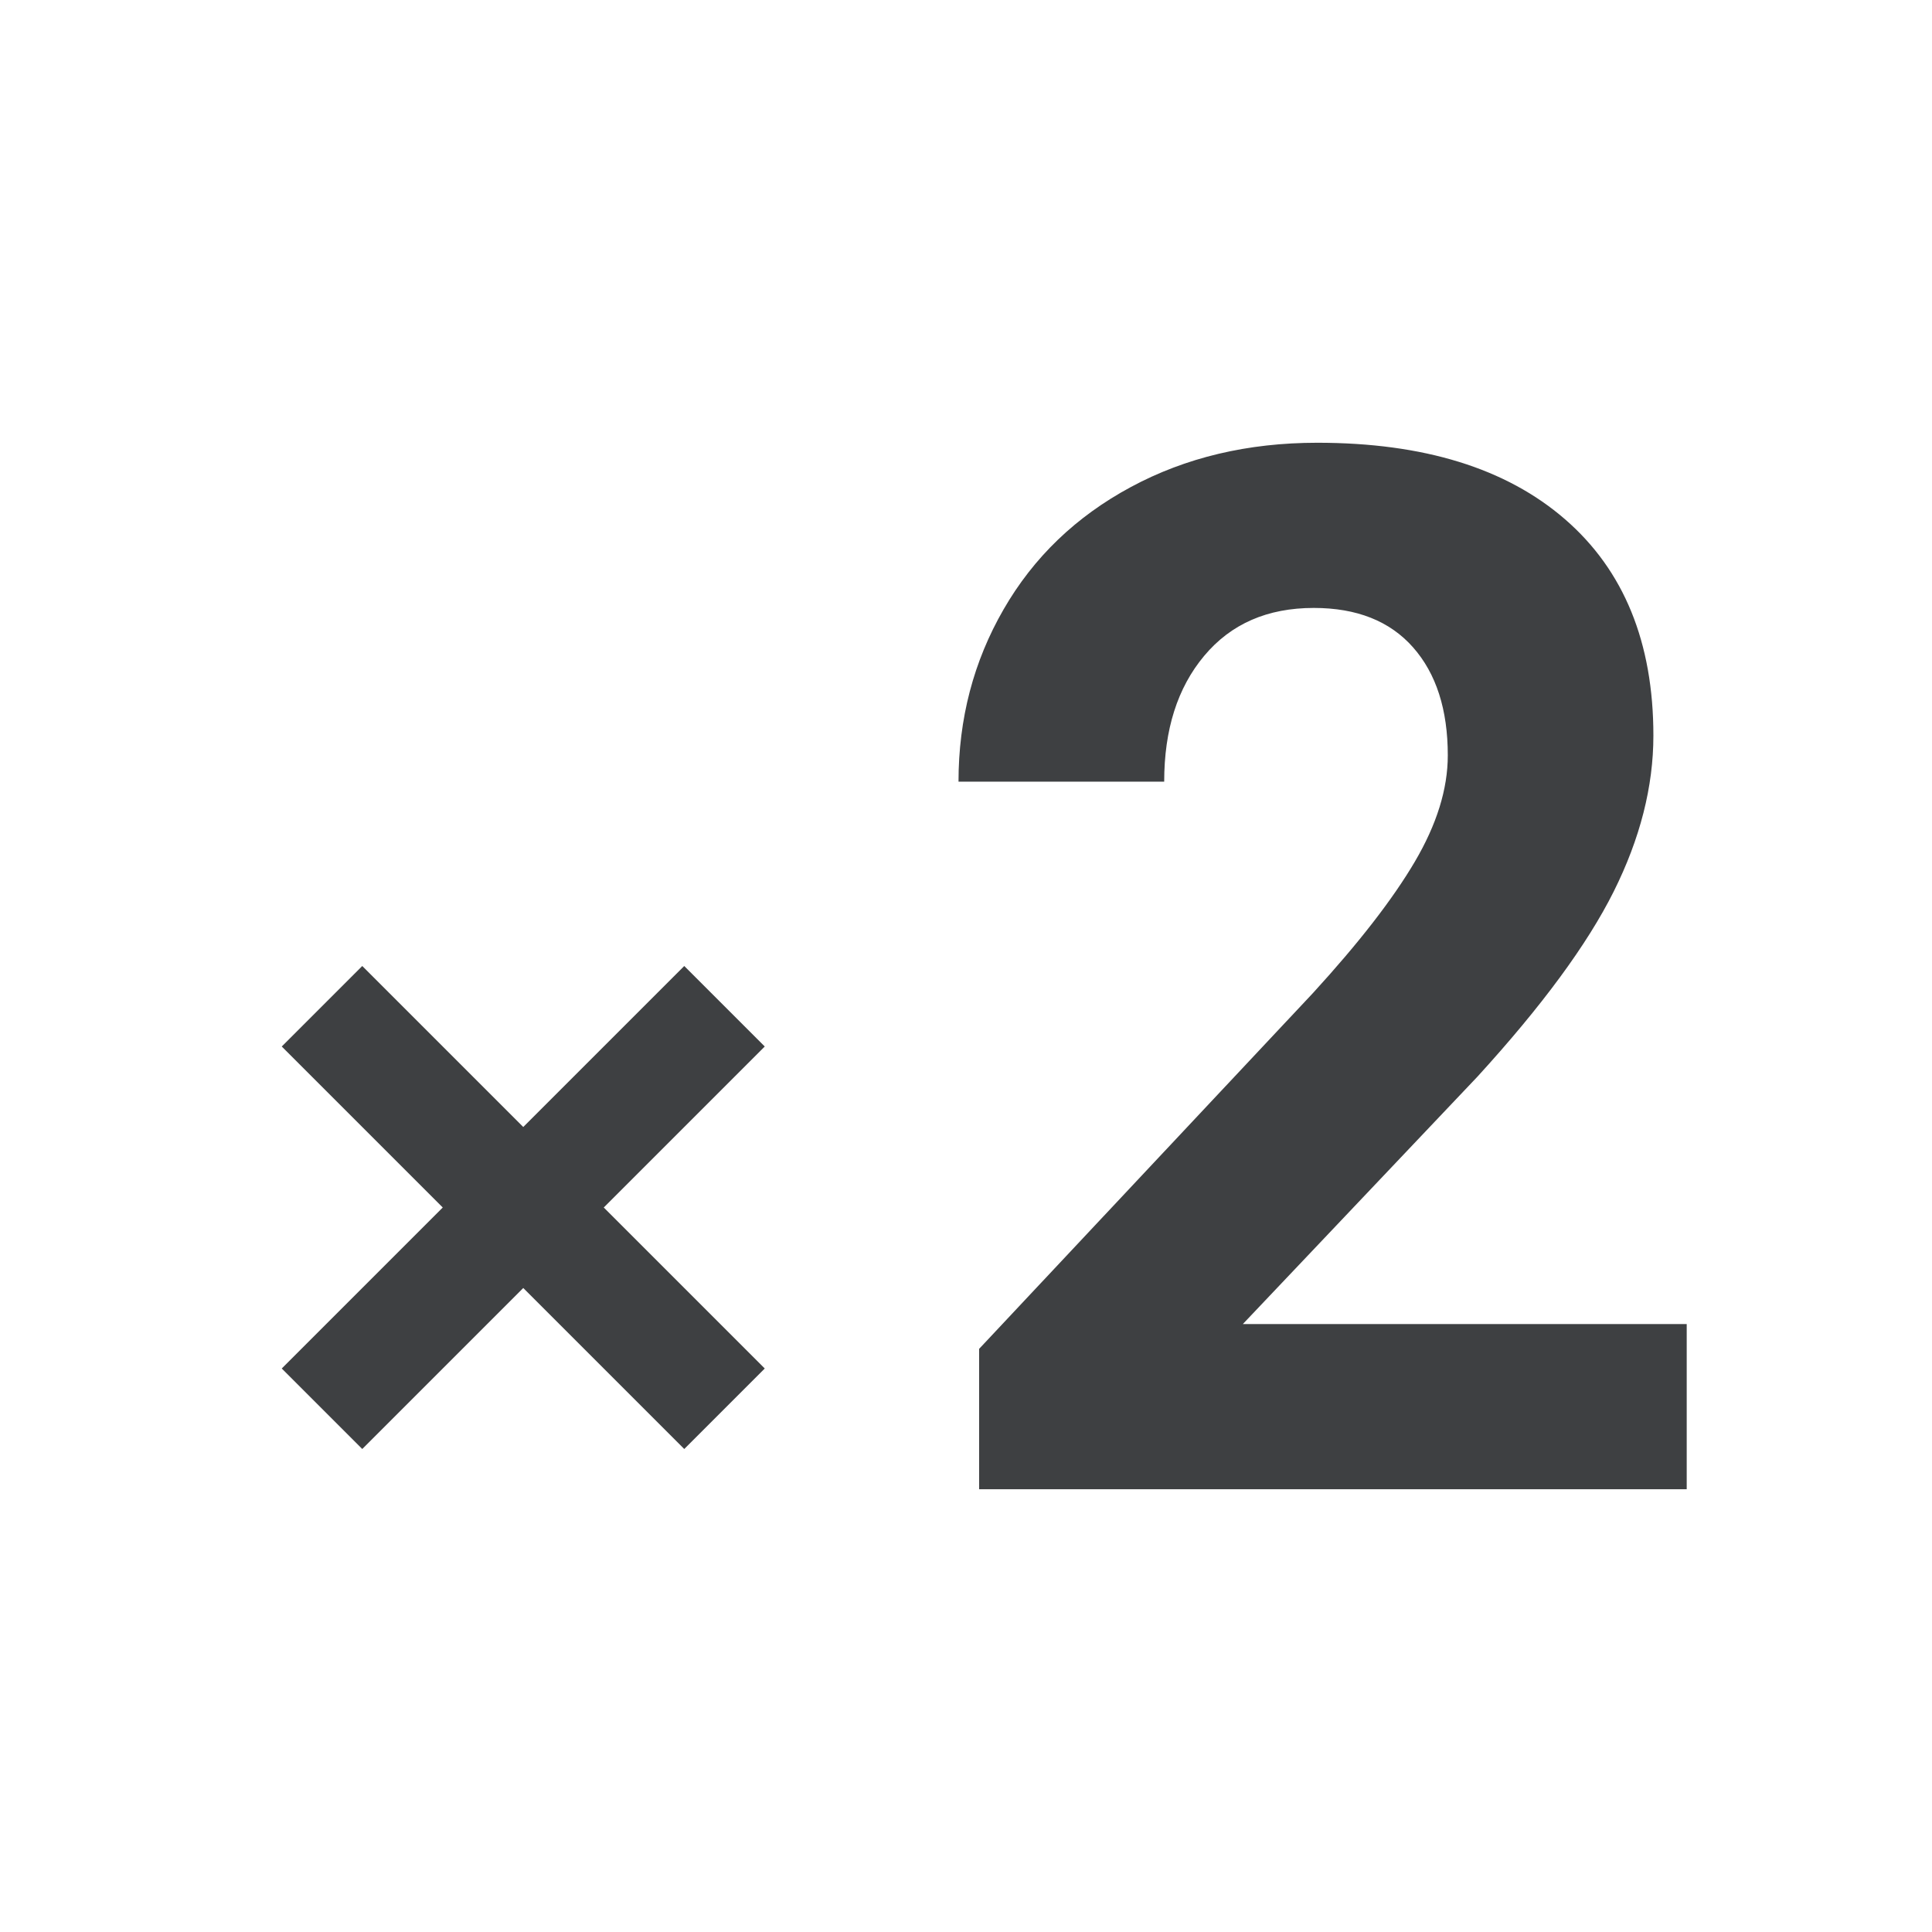 <svg xmlns="http://www.w3.org/2000/svg" width="24" height="24" viewBox="0 0 24 24">
  <path fill="#3E4042" fill-rule="evenodd" d="M20.953,18.5 L12.163,18.5 L12.163,16.756 L16.311,12.335 C16.881,11.712 17.302,11.169 17.575,10.705 C17.848,10.241 17.985,9.801 17.985,9.384 C17.985,8.815 17.841,8.367 17.553,8.041 C17.265,7.715 16.854,7.552 16.32,7.552 C15.744,7.552 15.291,7.75 14.959,8.147 C14.627,8.543 14.462,9.064 14.462,9.71 L11.907,9.71 C11.907,8.929 12.094,8.216 12.467,7.57 C12.839,6.924 13.366,6.417 14.048,6.05 C14.729,5.683 15.501,5.5 16.364,5.5 C17.685,5.5 18.711,5.817 19.442,6.451 C20.173,7.085 20.539,7.981 20.539,9.138 C20.539,9.772 20.374,10.418 20.046,11.075 C19.717,11.733 19.153,12.499 18.354,13.374 L15.439,16.448 L20.953,16.448 L20.953,18.5 Z M9.5,13 L7.5,15 L9.5,17 L8.5,18 L6.5,16 L4.5,18 L3.5,17 L5.5,15 L3.5,13 L4.5,12 L6.5,14 L8.5,12 L9.5,13 Z"/>
</svg>
